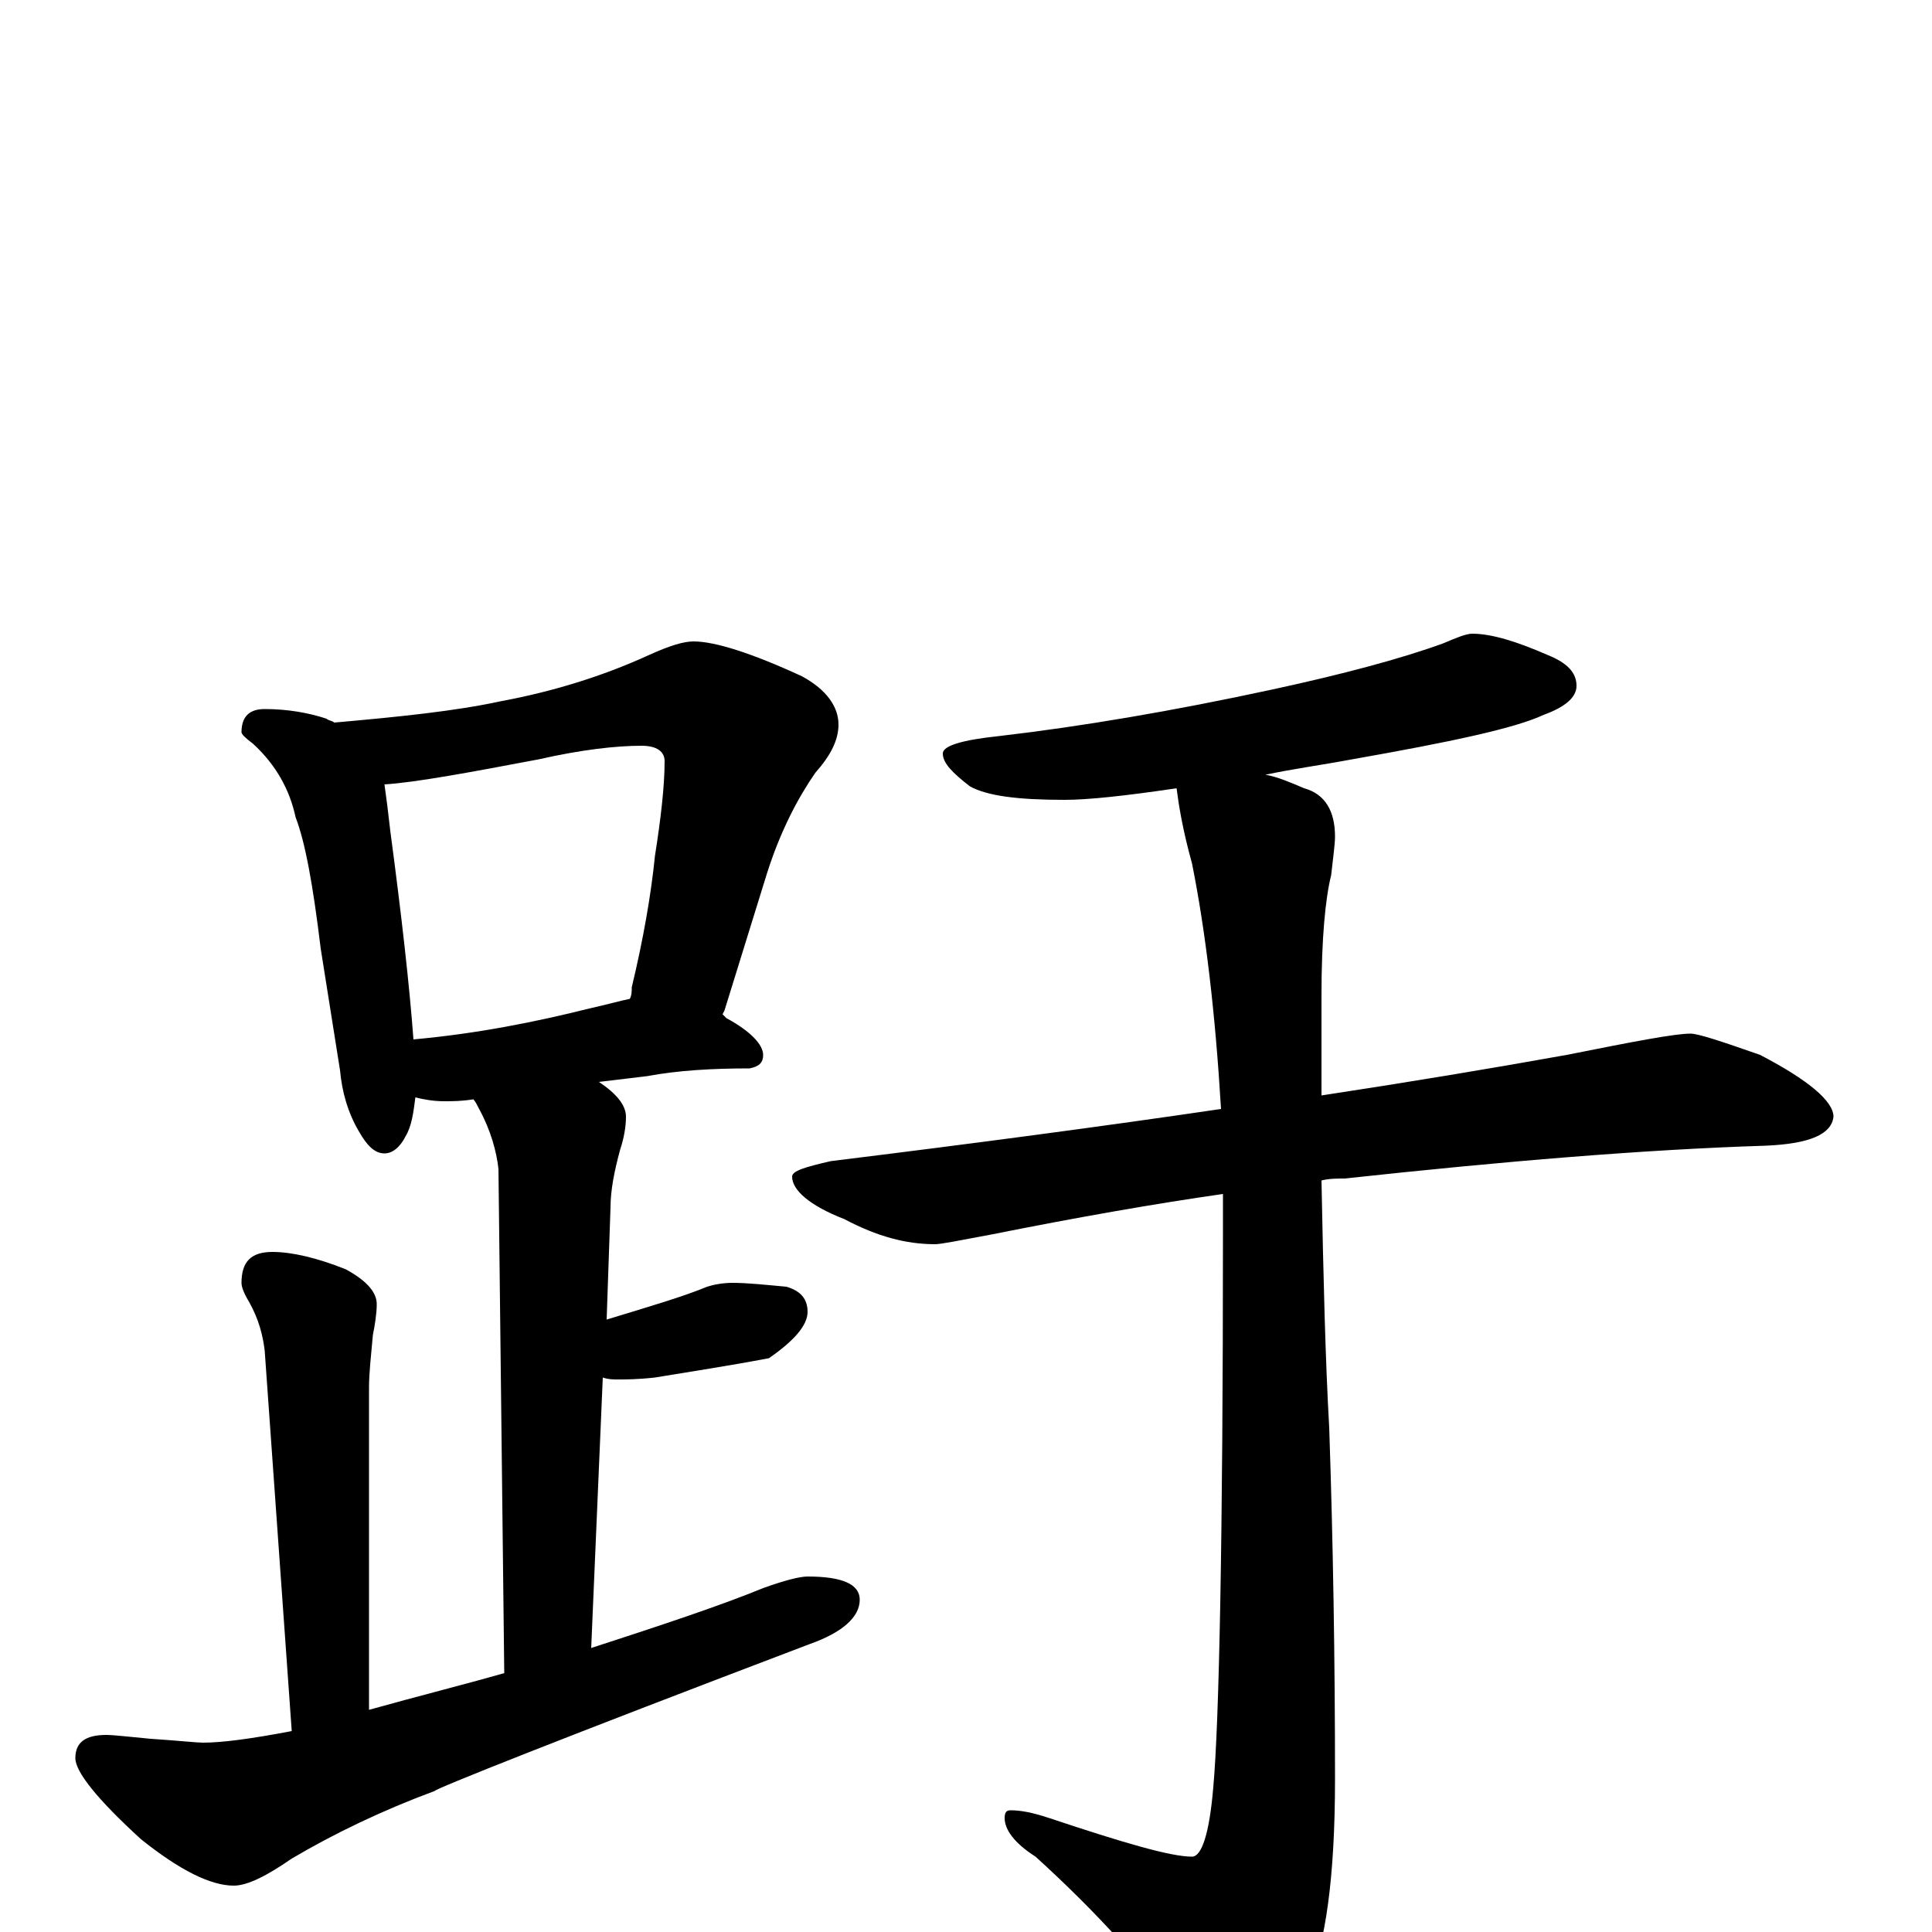 <?xml version="1.0" encoding="utf-8" ?>
<!DOCTYPE svg PUBLIC "-//W3C//DTD SVG 1.1//EN" "http://www.w3.org/Graphics/SVG/1.1/DTD/svg11.dtd">
<svg version="1.1" id="Layer_1" xmlns="http://www.w3.org/2000/svg" xmlns:xlink="http://www.w3.org/1999/xlink" x="0px" y="145px" width="1000px" height="1000px" viewBox="0 0 1000 1000" enable-background="new 0 0 1000 1000" xml:space="preserve">
<g id="Layer_1">
<path id="glyph" transform="matrix(1 0 0 -1 0 1000)" d="M137,633C149,633 160,631 169,628C170,627 172,627 173,626C207,629 236,632 259,637C286,642 312,650 336,661C347,666 354,668 359,668C370,668 389,662 415,650C428,643 434,634 434,625C434,617 430,609 422,600C413,587 404,570 397,548l-22,-71l-1,-2C375,474 375,474 376,473C389,466 395,459 395,454C395,450 393,448 388,447C369,447 351,446 335,443l-25,-3C319,434 324,428 324,422C324,417 323,411 321,405C318,394 316,384 316,375l-2,-58C337,324 354,329 366,334C369,335 374,336 379,336C387,336 396,335 407,334C414,332 418,328 418,321C418,314 411,306 398,297C377,293 357,290 339,287C330,286 324,286 320,286C317,286 315,286 312,287l-6,-140C343,159 373,169 395,178C406,182 414,184 418,184C436,184 445,180 445,172C445,163 436,155 419,149C290,100 225,74 225,73C198,63 173,51 151,38C138,29 128,24 121,24C109,24 93,32 73,48C50,69 39,83 39,90C39,98 44,102 55,102C59,102 67,101 78,100C93,99 102,98 105,98C115,98 130,100 151,104l-14,197C136,309 134,317 129,326C126,331 125,334 125,336C125,347 130,352 141,352C151,352 164,349 179,343C190,337 195,331 195,325C195,320 194,314 193,309C192,298 191,289 191,282l0,-167C216,122 240,128 261,134l-3,261C257,404 254,415 248,426C247,428 246,430 245,431C239,430 234,430 230,430C224,430 219,431 215,432C214,424 213,417 210,412C207,406 203,403 199,403C194,403 190,407 186,414C180,424 177,435 176,446l-10,63C162,542 158,564 153,577C150,591 143,604 131,615C127,618 125,620 125,621C125,629 129,633 137,633M214,462C247,465 277,471 305,478C314,480 321,482 326,483C327,485 327,487 327,489C333,514 337,537 339,557C342,576 344,593 344,606C344,611 340,614 332,614C319,614 301,612 279,607C242,600 215,595 199,594C200,587 201,579 202,570C208,525 212,489 214,462M762,672C772,672 785,668 801,661C811,657 816,652 816,645C816,639 810,634 799,630C784,623 751,616 700,607C684,604 669,602 655,599C661,598 668,595 675,592C686,589 691,580 691,567C691,563 690,556 689,547C686,535 684,514 684,485C684,467 684,450 684,433C730,440 772,447 811,454C846,461 867,465 875,465C879,465 891,461 911,454C936,441 949,430 949,422C948,413 937,408 914,407C851,405 779,399 696,390C692,390 688,390 684,389C685,338 686,296 688,261C690,202 691,141 691,79C691,28 686,-7 677,-26C661,-50 648,-62 637,-62C628,-62 620,-57 613,-46C594,-19 569,9 536,39C525,46 520,53 520,59C520,62 521,63 523,63C528,63 534,62 543,59C582,46 606,39 617,39C622,39 626,51 628,75C631,108 633,203 633,361C633,368 633,375 633,382C598,377 558,370 513,361C497,358 487,356 484,356C469,356 454,360 437,369C419,376 410,384 410,391C410,394 417,396 430,399C503,408 571,417 632,426C629,476 624,518 617,553C612,571 610,584 609,592C582,588 563,586 551,586C527,586 511,588 502,593C493,600 488,605 488,610C488,614 498,617 517,619C560,624 607,632 658,643C695,651 725,659 747,667C754,670 759,672 762,672z"/>
</g>
</svg>
